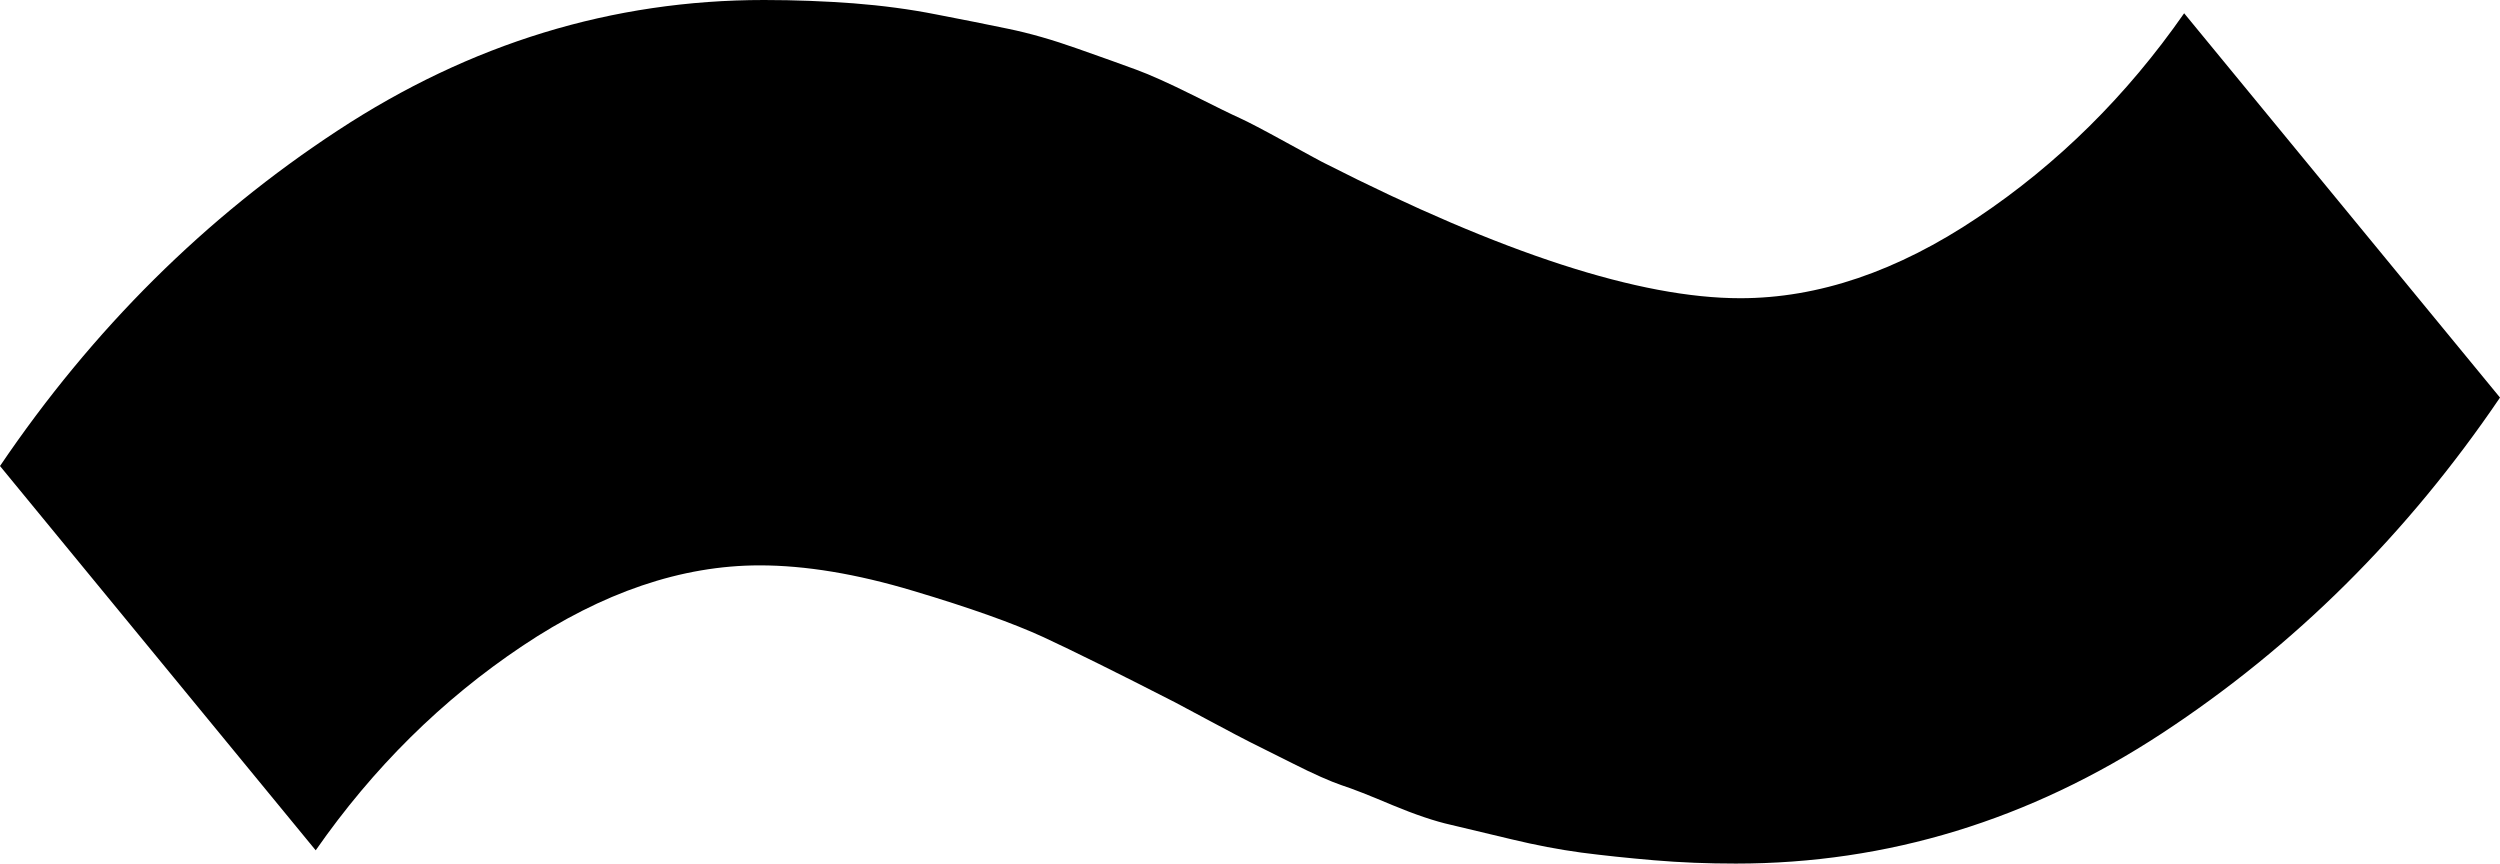 <svg width="16.582" height="5.728" viewBox="2.227 -18.179 16.582 5.728" xmlns="http://www.w3.org/2000/svg"><path d="M2.227 -15.088C2.842 -15.996 3.589 -16.738 4.468 -17.314C5.347 -17.891 6.289 -18.179 7.295 -18.179C7.5 -18.179 7.698 -18.171 7.888 -18.157C8.079 -18.142 8.262 -18.118 8.438 -18.083C8.613 -18.049 8.772 -18.018 8.914 -17.988C9.055 -17.959 9.209 -17.915 9.375 -17.856C9.541 -17.798 9.67 -17.751 9.763 -17.717C9.856 -17.683 9.98 -17.627 10.137 -17.549C10.293 -17.471 10.398 -17.419 10.452 -17.395C10.505 -17.371 10.608 -17.317 10.759 -17.234C10.911 -17.151 10.996 -17.104 11.016 -17.095C12.188 -16.499 13.105 -16.201 13.77 -16.201C14.287 -16.201 14.812 -16.379 15.344 -16.736C15.876 -17.092 16.333 -17.544 16.714 -18.091L18.809 -15.542C18.193 -14.634 17.446 -13.892 16.567 -13.315C15.688 -12.739 14.746 -12.451 13.74 -12.451C13.555 -12.451 13.374 -12.458 13.198 -12.473C13.022 -12.488 12.861 -12.505 12.715 -12.524C12.568 -12.544 12.415 -12.573 12.253 -12.612C12.092 -12.651 11.958 -12.683 11.851 -12.708C11.743 -12.732 11.614 -12.776 11.462 -12.839C11.311 -12.903 11.199 -12.947 11.125 -12.971C11.052 -12.996 10.942 -13.044 10.796 -13.118C10.649 -13.191 10.557 -13.237 10.518 -13.257C10.479 -13.276 10.391 -13.323 10.254 -13.396C10.117 -13.469 10.039 -13.511 10.02 -13.521C9.639 -13.716 9.348 -13.86 9.148 -13.953C8.948 -14.045 8.66 -14.148 8.284 -14.26C7.908 -14.373 7.568 -14.429 7.266 -14.429C6.748 -14.429 6.223 -14.25 5.691 -13.894C5.159 -13.538 4.702 -13.086 4.321 -12.539ZM2.227 -15.088"></path></svg>